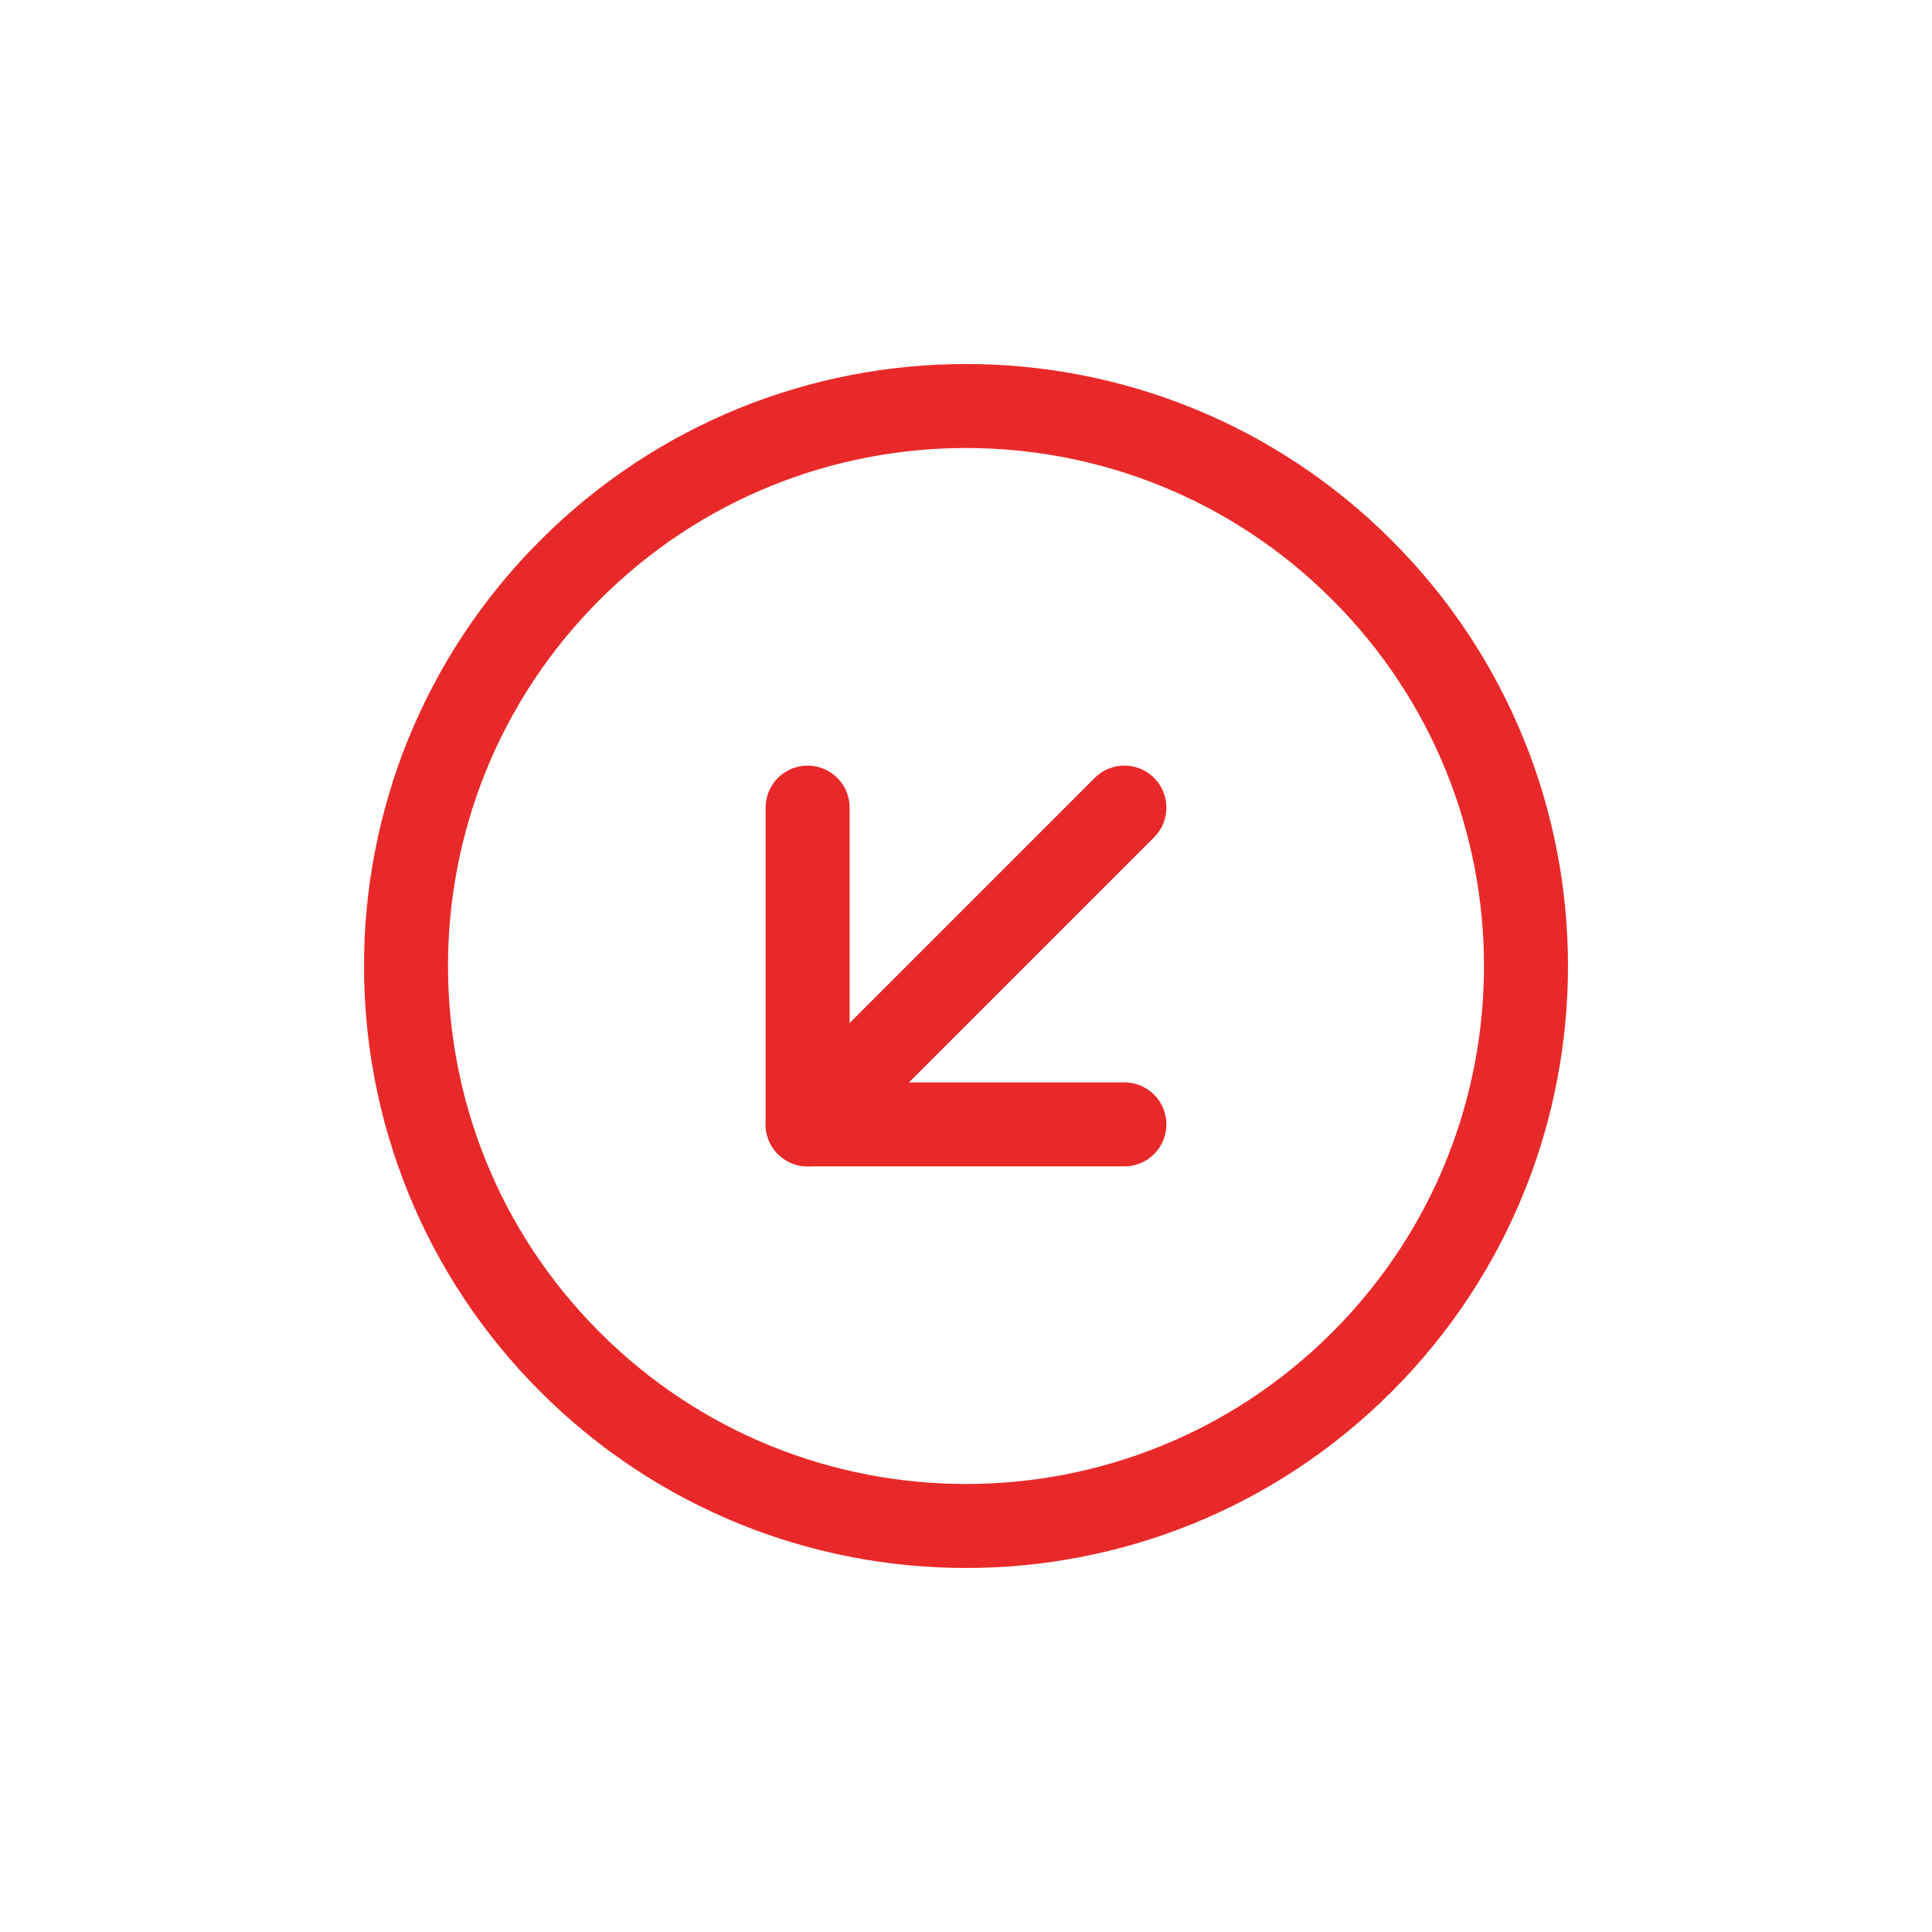 <svg width="46" height="46" viewBox="0 0 46 46" fill="none" xmlns="http://www.w3.org/2000/svg">
<g clip-path="url(#clip0_1_876)">
<path d="M13.572 32.428C18.779 37.635 27.221 37.635 32.428 32.428C37.635 27.221 37.635 18.779 32.428 13.572C27.221 8.365 18.779 8.365 13.572 13.572C8.365 18.779 8.365 27.221 13.572 32.428Z" stroke="#E92929" stroke-width="2" stroke-linecap="round" stroke-linejoin="round"/>
<path d="M19.229 19.229L19.229 26.771L26.771 26.771" stroke="#E92929" stroke-width="2" stroke-linecap="round" stroke-linejoin="round"/>
<path d="M26.771 19.229L19.229 26.771" stroke="#E92929" stroke-width="2" stroke-linecap="round" stroke-linejoin="round"/>
</g>
<defs>
<clipPath id="clip0_1_876">
<rect width="32" height="32" fill="white" transform="translate(23 0.373) rotate(45)"/>
</clipPath>
</defs>
</svg>
